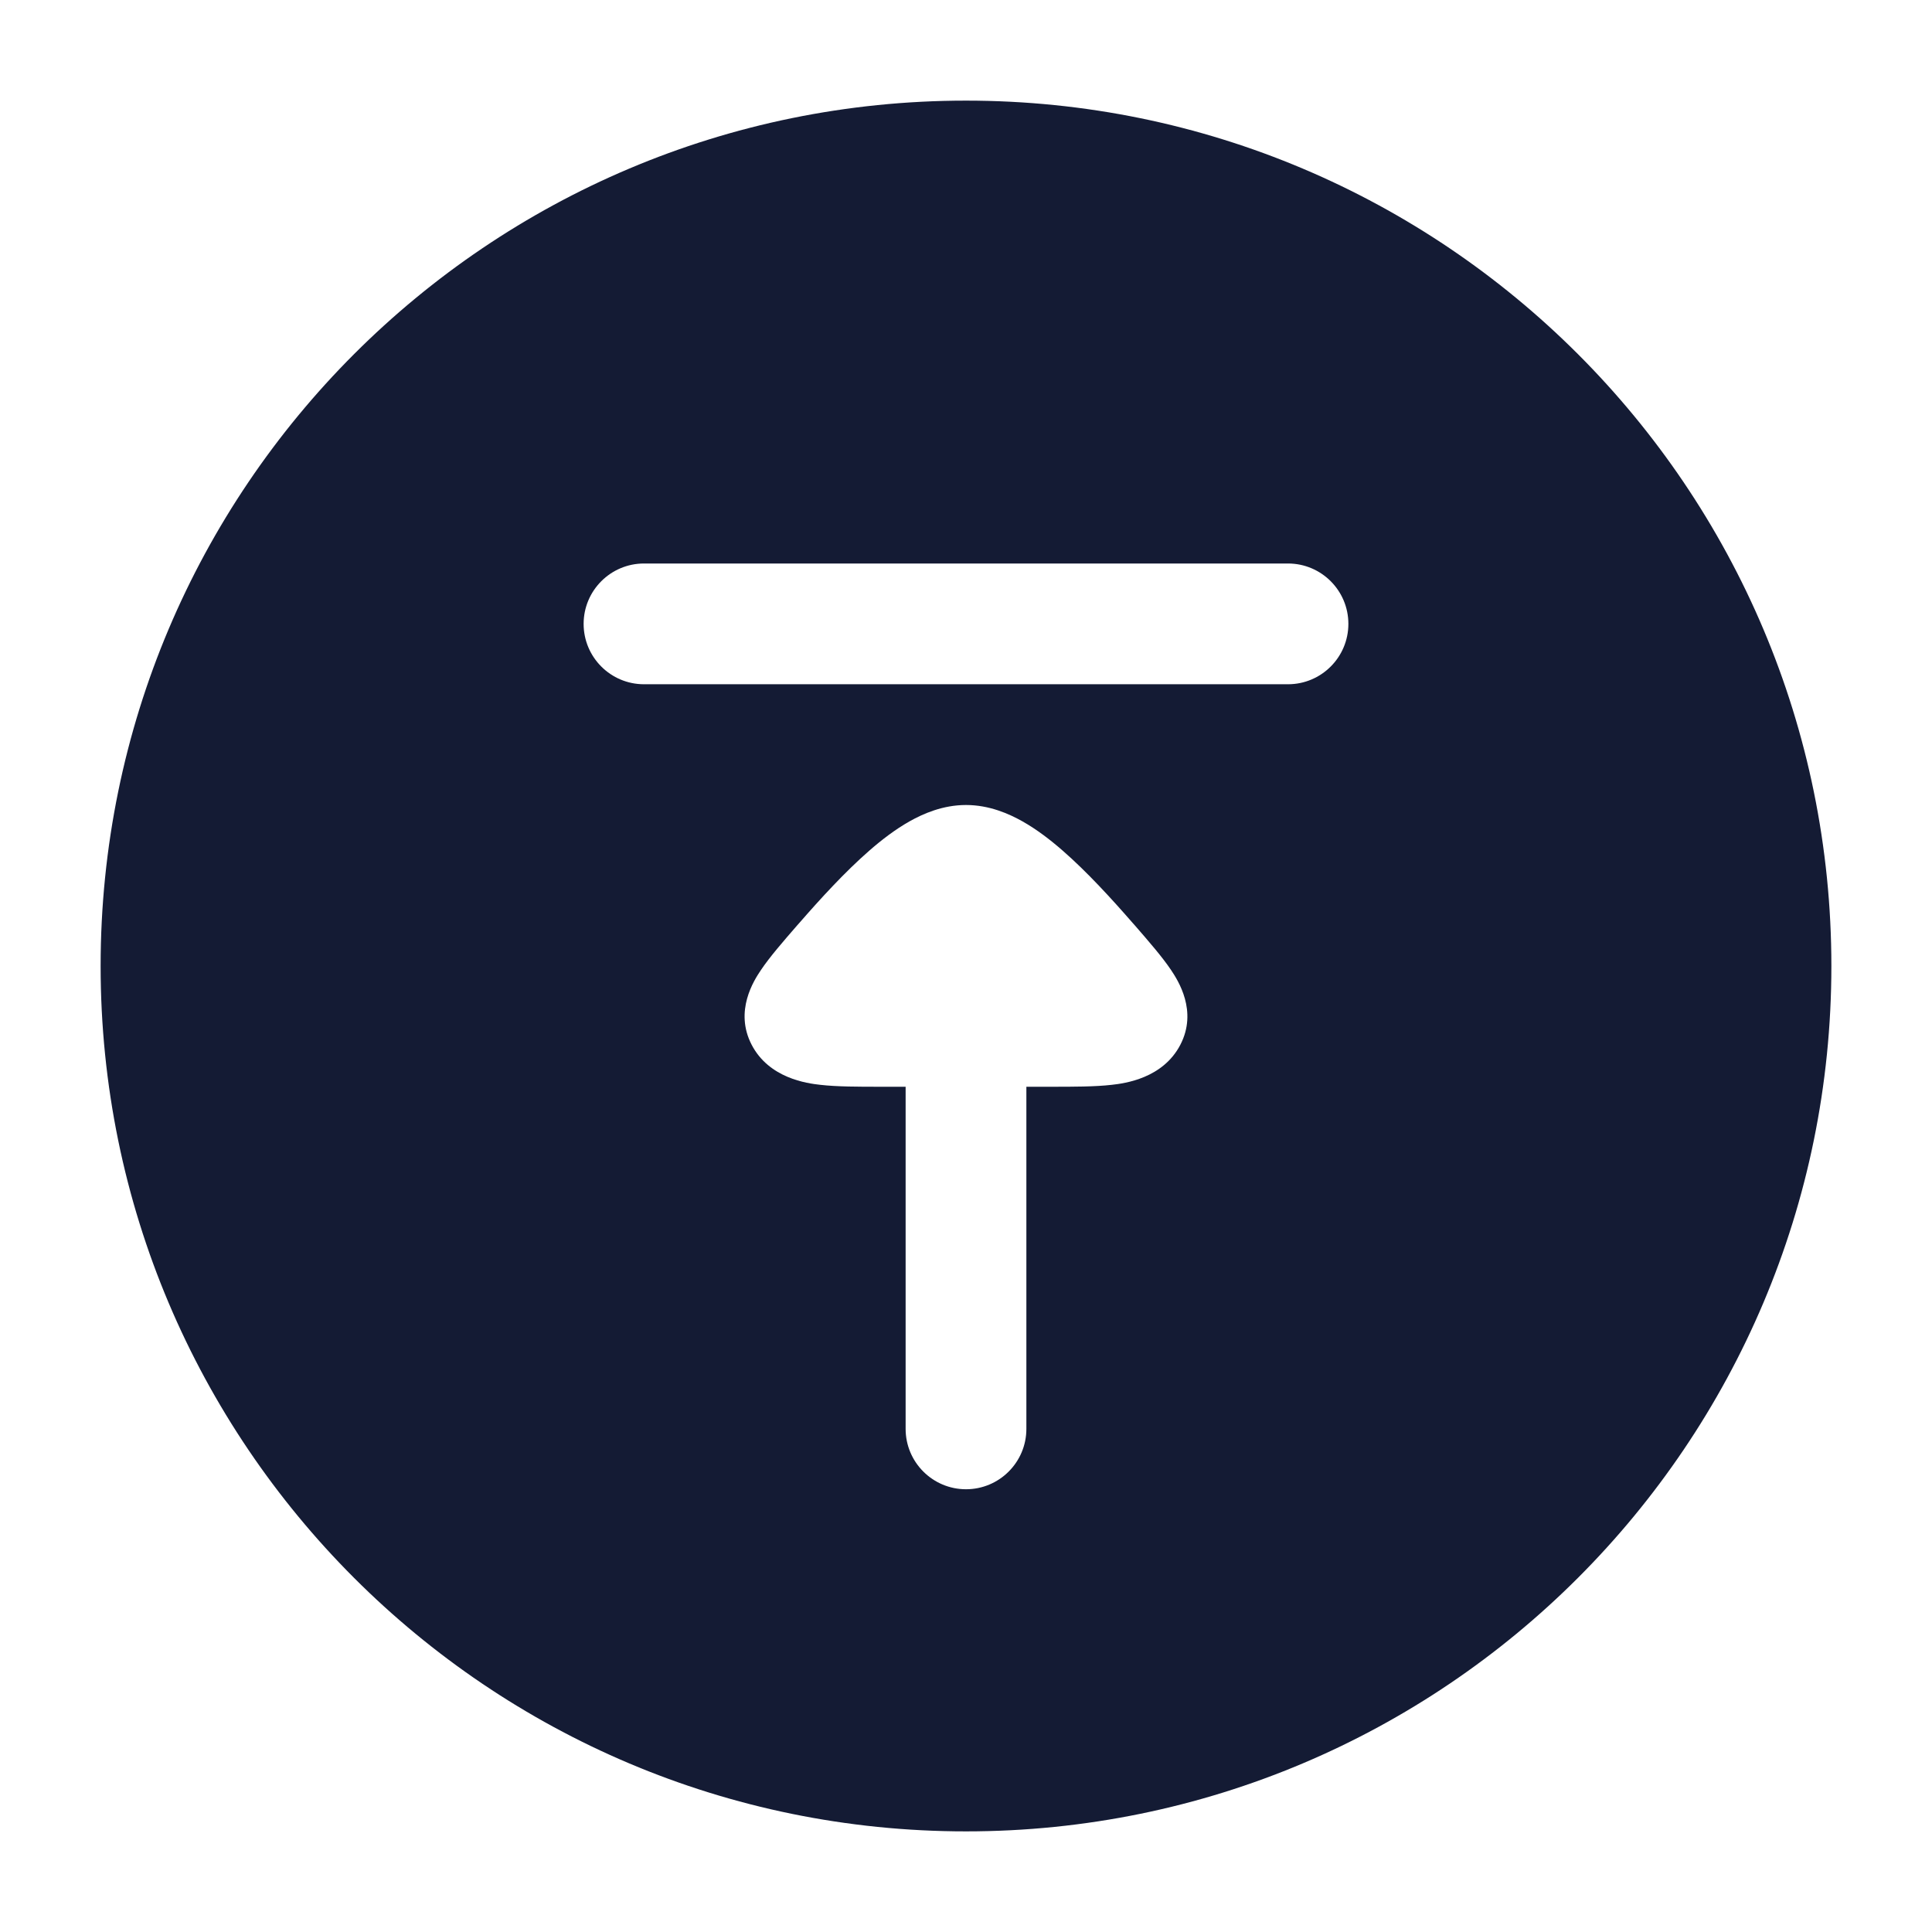 <svg width="24" height="24" viewBox="0 0 24 24" fill="none" xmlns="http://www.w3.org/2000/svg">
<path fill-rule="evenodd" clip-rule="evenodd" d="M12 22.75C17.937 22.75 22.75 17.937 22.75 12C22.75 6.063 17.937 1.25 12 1.25C6.063 1.25 1.25 6.063 1.25 12C1.25 17.937 6.063 22.75 12 22.75ZM12 18.5C11.586 18.5 11.25 18.164 11.25 17.75L11.25 13.5L10.939 13.5C10.665 13.5 10.397 13.5 10.189 13.476C10.026 13.458 9.554 13.396 9.337 12.978C9.12 12.559 9.365 12.18 9.452 12.051C9.562 11.887 9.731 11.693 9.903 11.495L9.928 11.467C10.191 11.165 10.497 10.83 10.8 10.566C10.951 10.434 11.12 10.304 11.299 10.203C11.466 10.109 11.711 10 12 10C12.289 10 12.534 10.109 12.701 10.203C12.88 10.304 13.049 10.434 13.2 10.566C13.503 10.83 13.809 11.165 14.072 11.467L14.097 11.495C14.269 11.693 14.438 11.887 14.548 12.051C14.634 12.18 14.88 12.559 14.663 12.978C14.446 13.396 13.974 13.458 13.811 13.476C13.603 13.5 13.335 13.5 13.061 13.5L12.75 13.5L12.75 17.75C12.75 18.164 12.414 18.5 12 18.5ZM7.25 7.75C7.25 7.336 7.586 7 8 7L16 7C16.414 7 16.75 7.336 16.75 7.75C16.75 8.164 16.414 8.5 16 8.5L8 8.5C7.586 8.5 7.25 8.164 7.25 7.75Z" fill="#141B34"/>
</svg>
